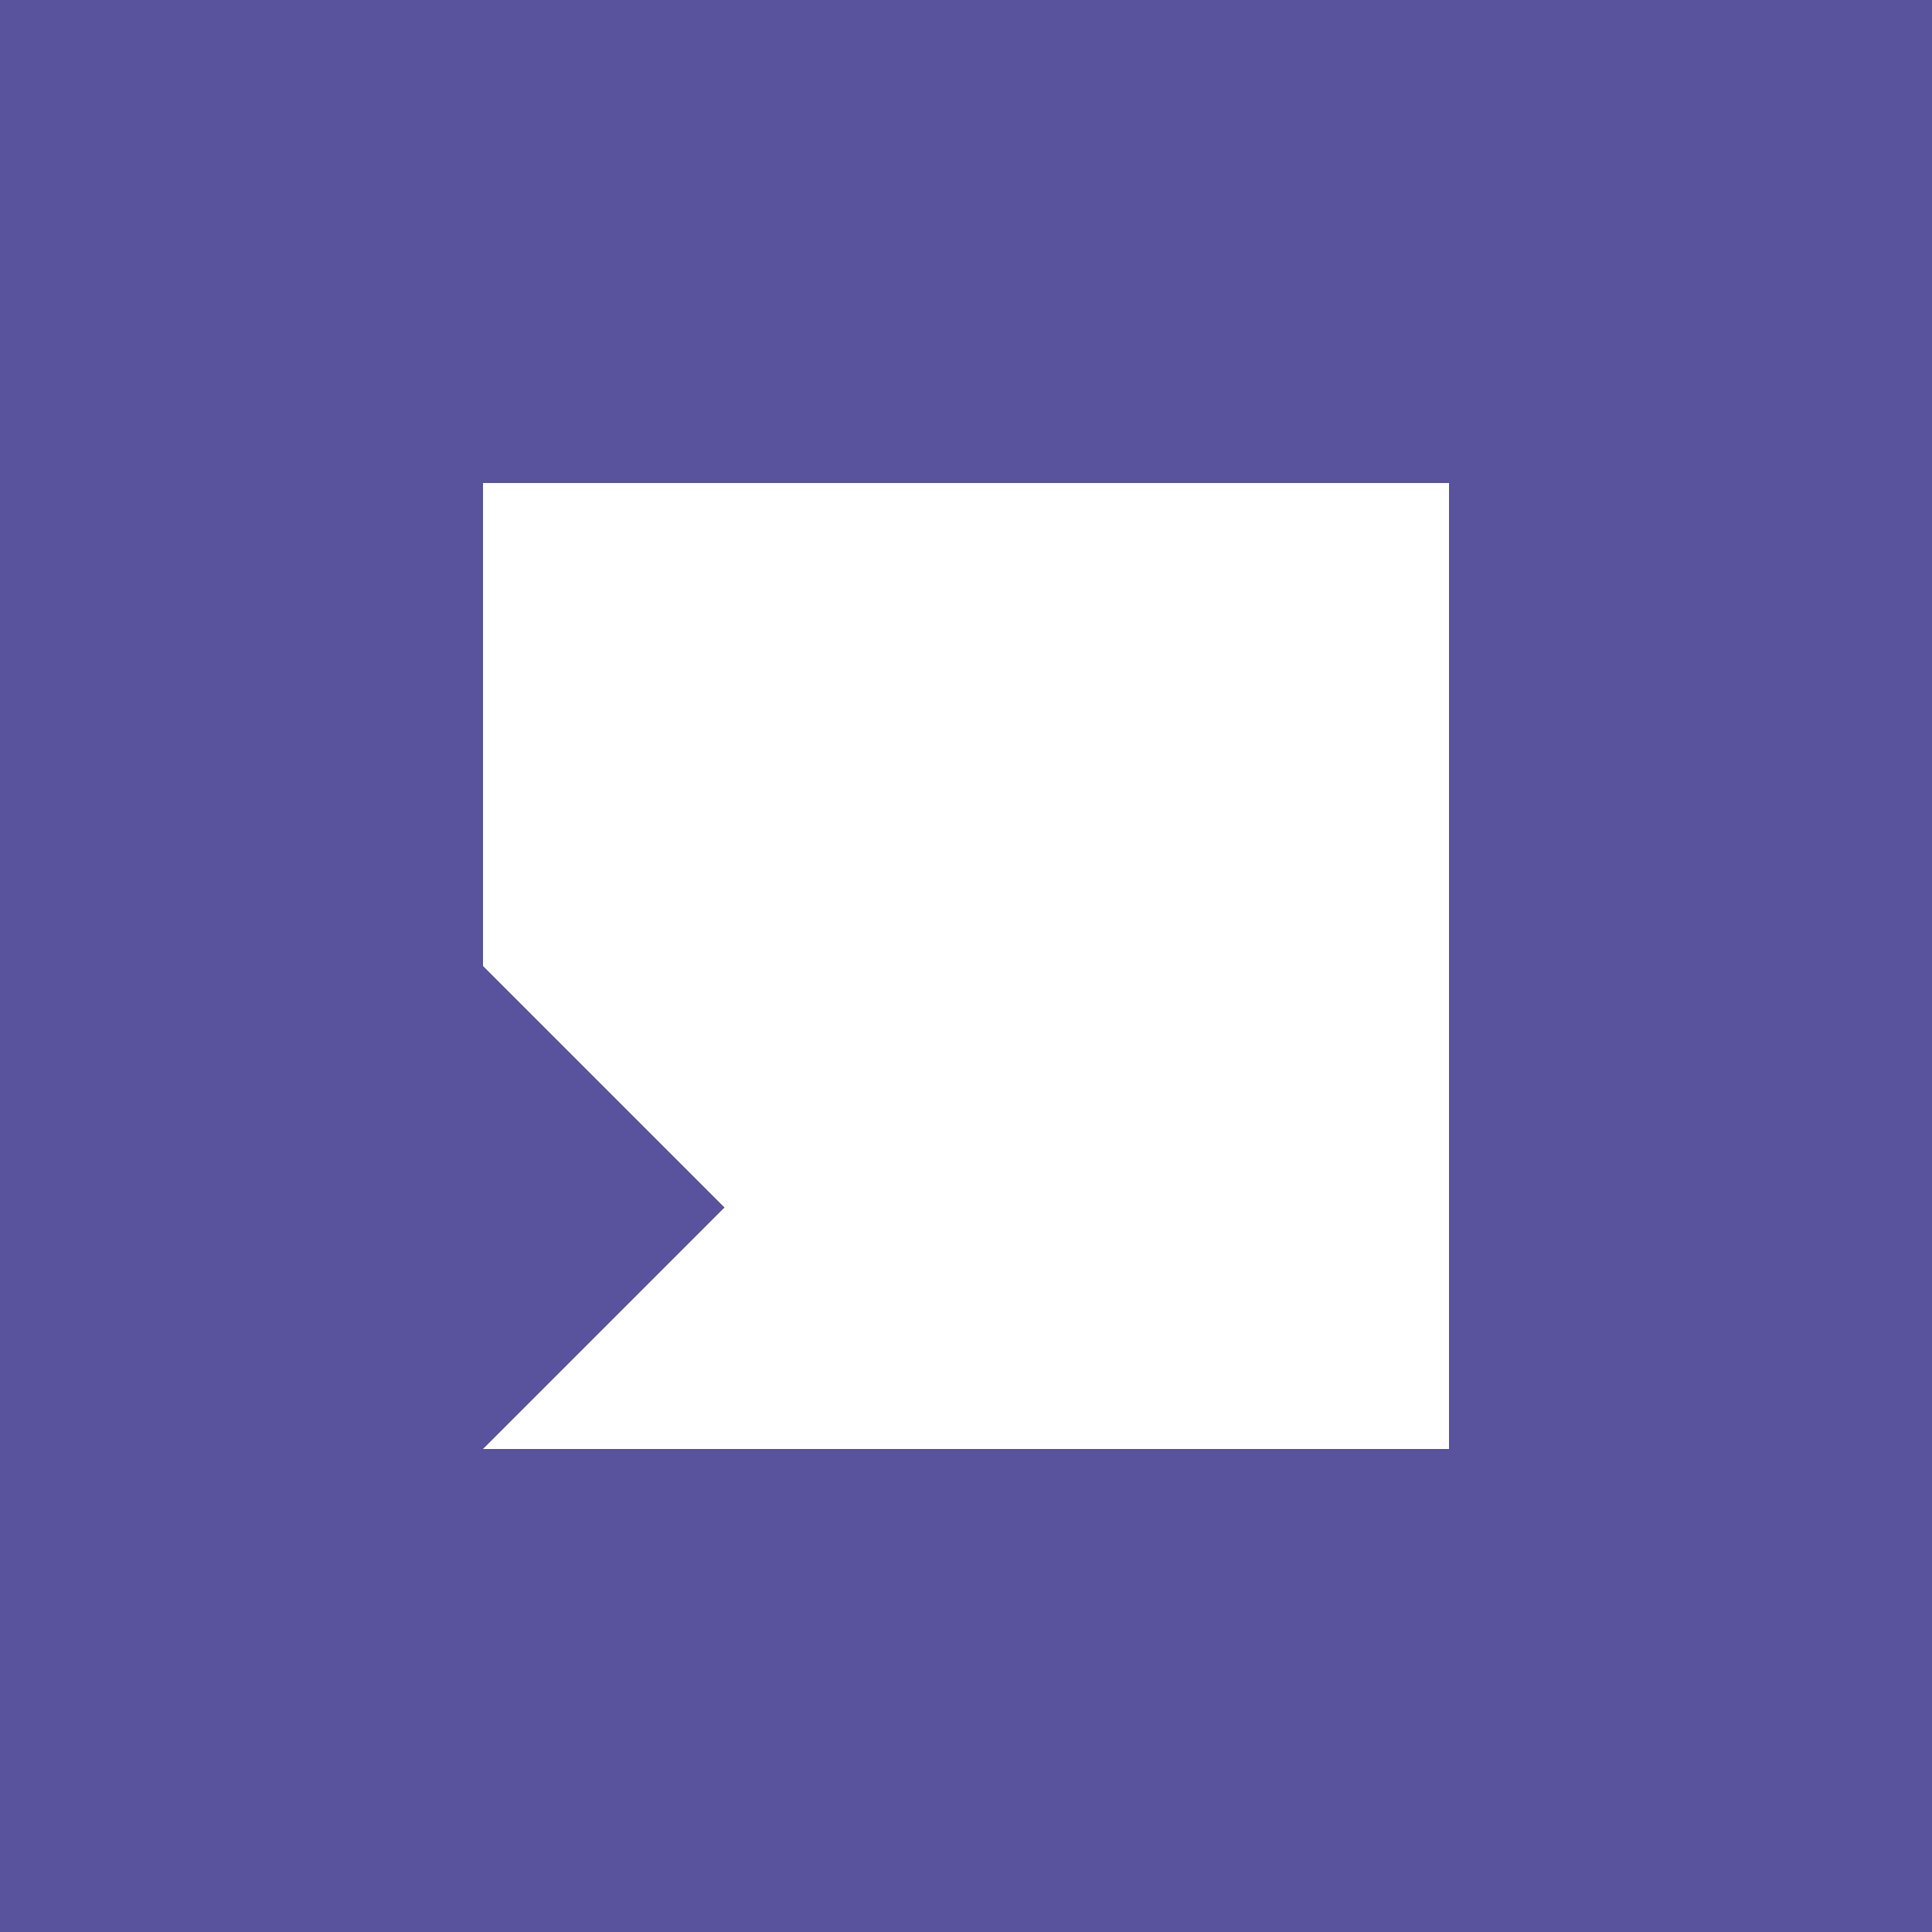 <svg xmlns="http://www.w3.org/2000/svg" viewBox="0 0 100 100">
<path fill="#59529D" d="M0 0h100v100H0z"/>
<path fill="#fff" d="M25 25h50v50H50L25 50V25z"/>
<path fill="#fff" d="M25 75h25l25-25H50L25 75z"/>
</svg>

